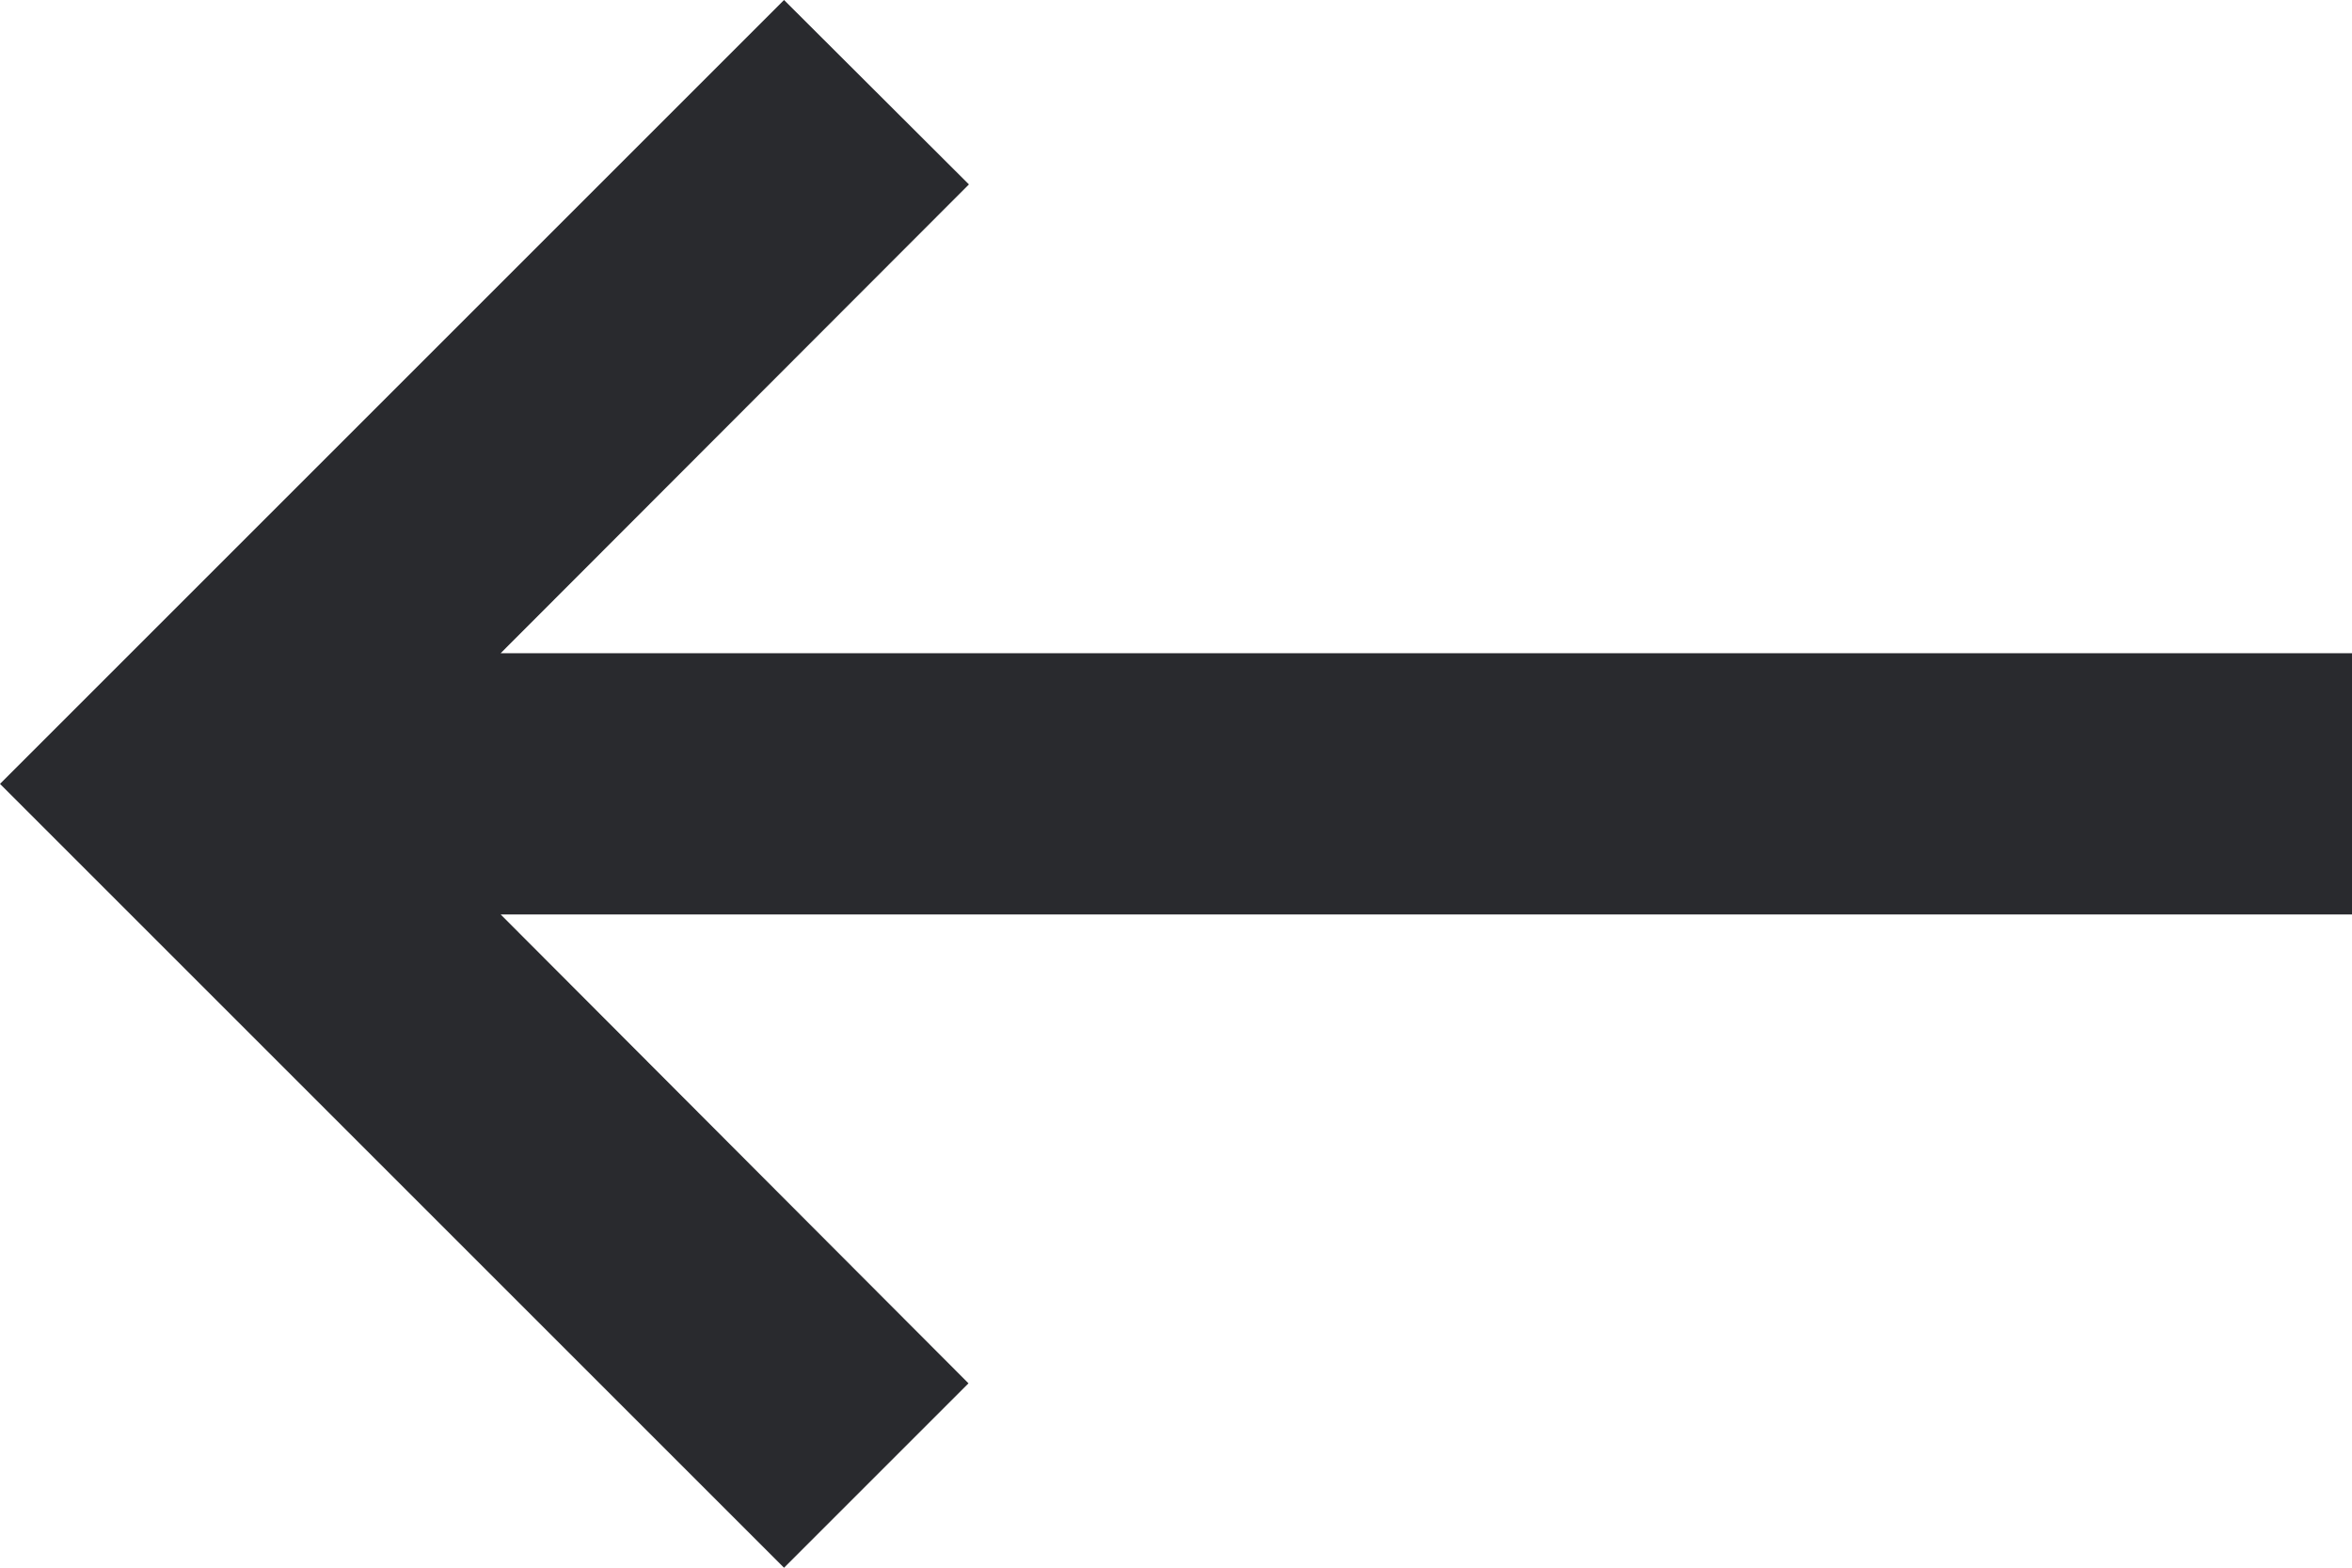<svg xmlns="http://www.w3.org/2000/svg" width="26.777" height="17.851" viewBox="0 0 26.777 17.851">
  <g id="_001-back-arrow" data-name="001-back-arrow" transform="translate(0 -64)">
    <g id="Сгруппировать_6700" data-name="Сгруппировать 6700" transform="translate(0 64)">
      <path id="Контур_12611" data-name="Контур 12611" d="M26.777,71.438H5.7L11.031,66.1,8.926,64,0,72.926l8.926,8.926,2.1-2.1L5.7,74.413H26.777Z" transform="translate(0 -64)" fill="#292a2e"/>
    </g>
  </g>
</svg>
